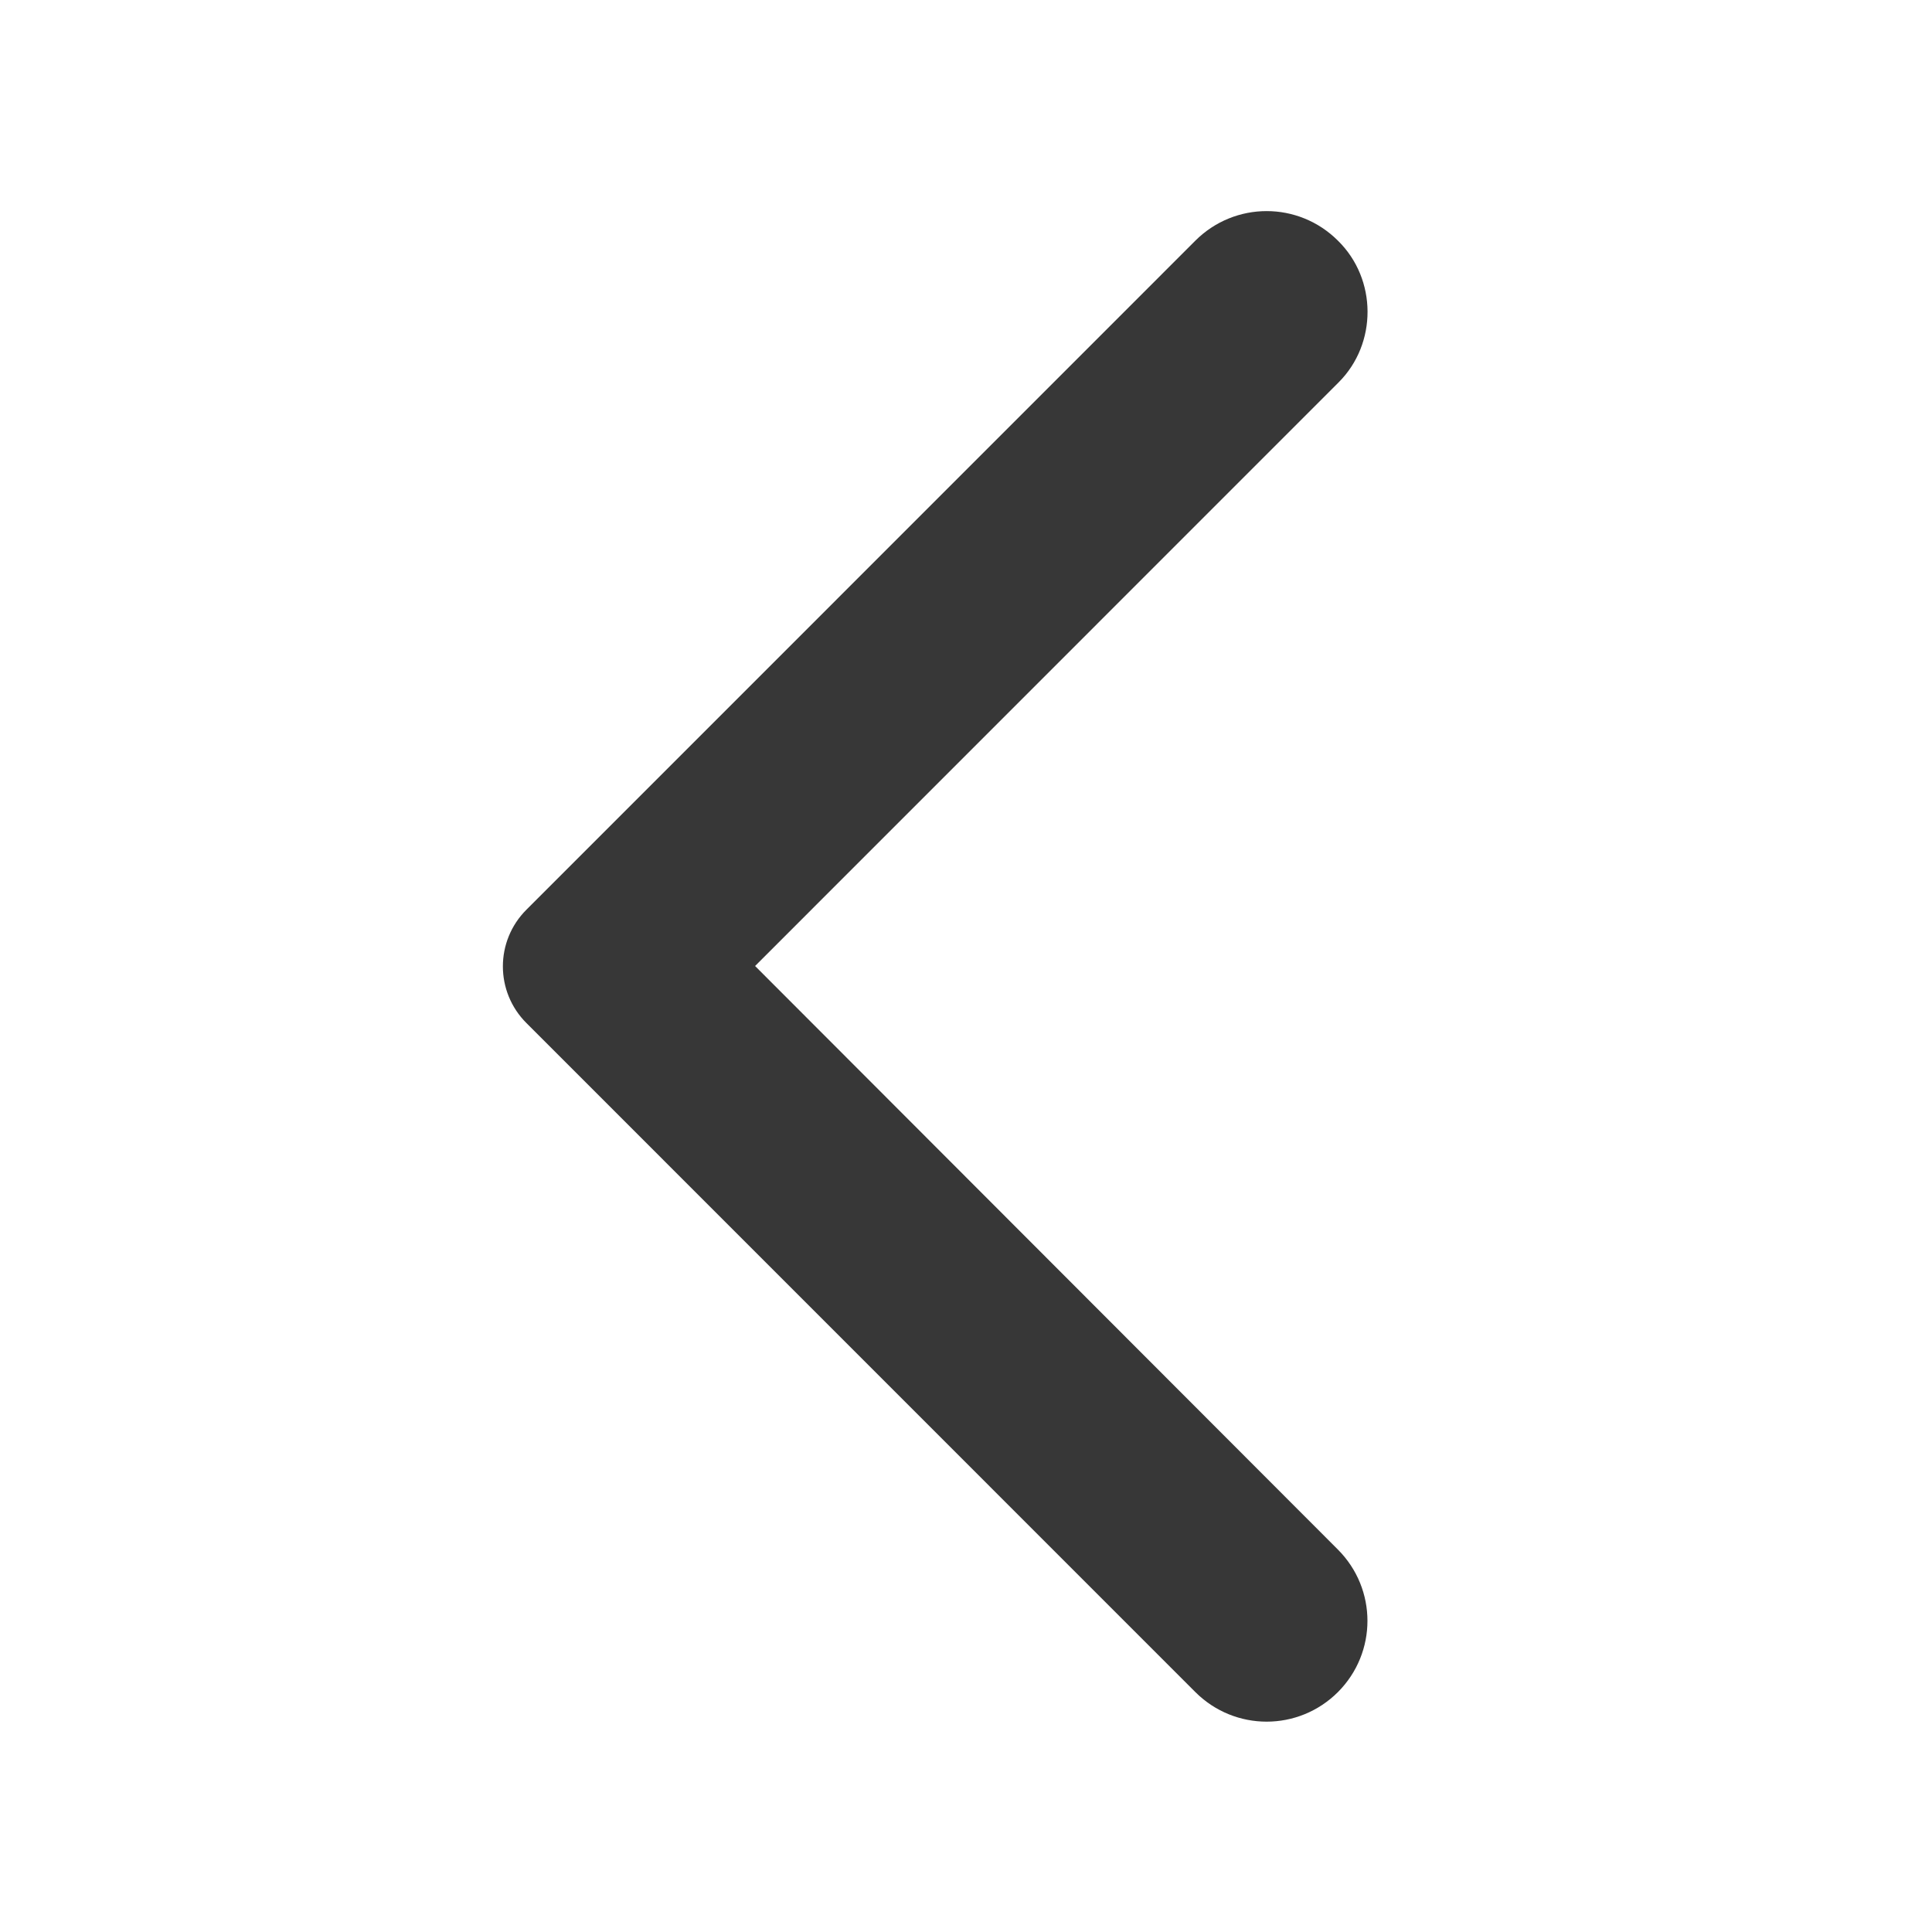 <svg width="18" height="18" viewBox="0 0 18 18" fill="none" xmlns="http://www.w3.org/2000/svg">
<g clip-path="url(#clip0_872_14)">
<path d="M12.465 2.242C12.097 1.875 11.505 1.875 11.137 2.242L4.905 8.475C4.612 8.767 4.612 9.24 4.905 9.532L11.137 15.765C11.505 16.132 12.097 16.132 12.465 15.765C12.832 15.397 12.832 14.805 12.465 14.437L7.035 9L12.472 3.562C12.832 3.202 12.832 2.602 12.465 2.242Z" fill="#373737"/>
</g>
<defs>
<clipPath id="clip0_872_14">
<rect width="18" height="18" fill="white"/>
</clipPath>
</defs>
</svg>
